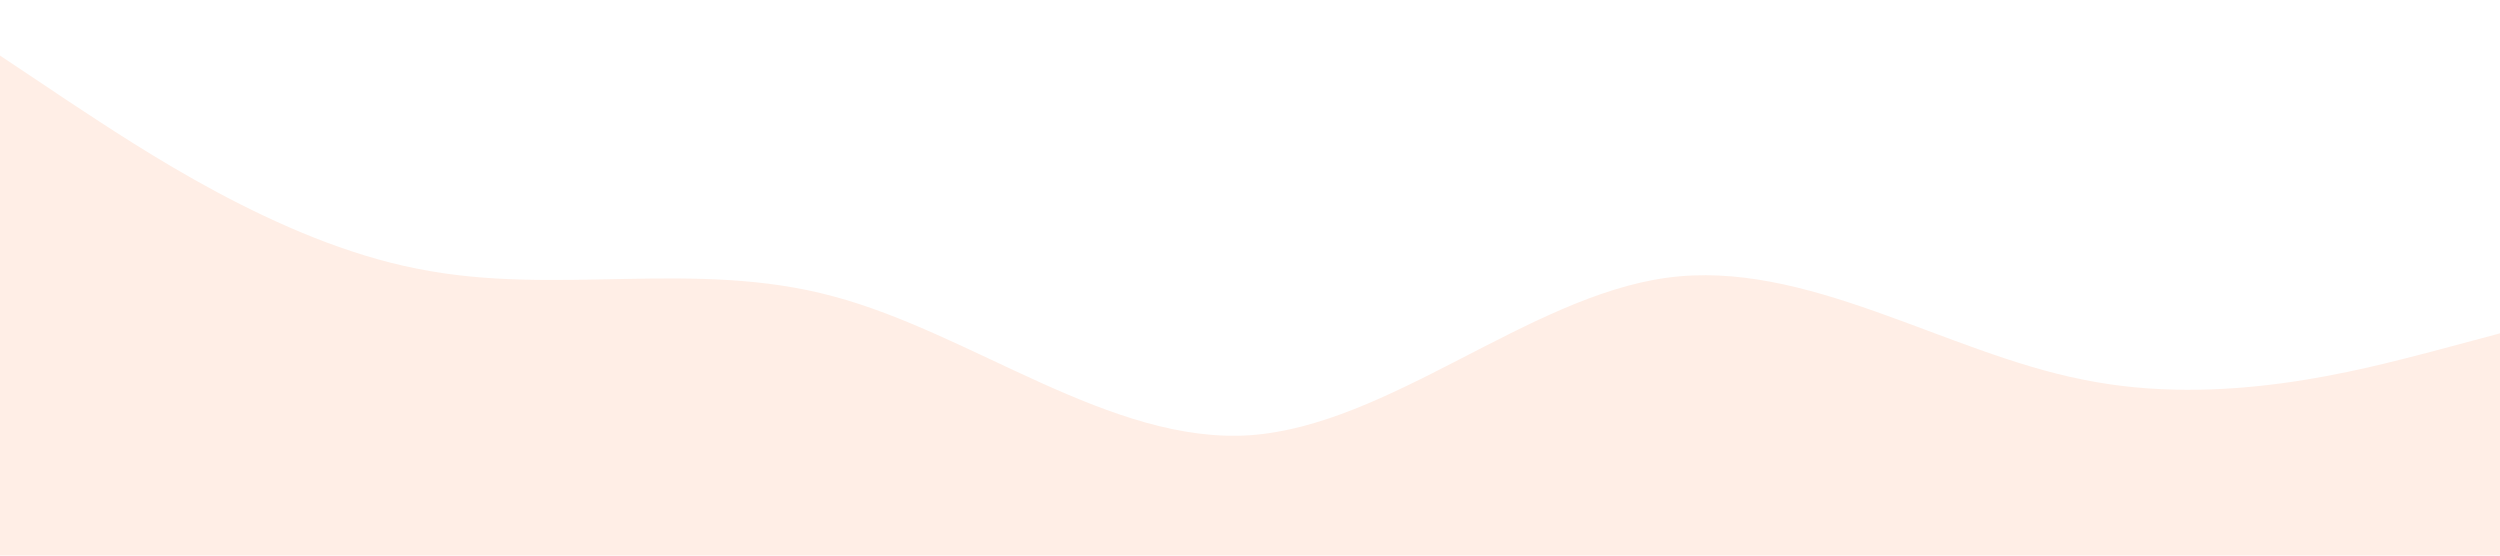 <svg xmlns="http://www.w3.org/2000/svg" viewBox="0 0 1440 320"><path fill="#ff5500" fill-opacity="0.1" d="M0,32L40,58.7C80,85,160,139,240,154.7C320,171,400,149,480,170.7C560,192,640,256,720,250.7C800,245,880,171,960,160C1040,149,1120,203,1200,218.7C1280,235,1360,213,1400,202.7L1440,192L1440,320L1400,320C1360,320,1280,320,1200,320C1120,320,1040,320,960,320C880,320,800,320,720,320C640,320,560,320,480,320C400,320,320,320,240,320C160,320,80,320,40,320L0,320Z"></path></svg>